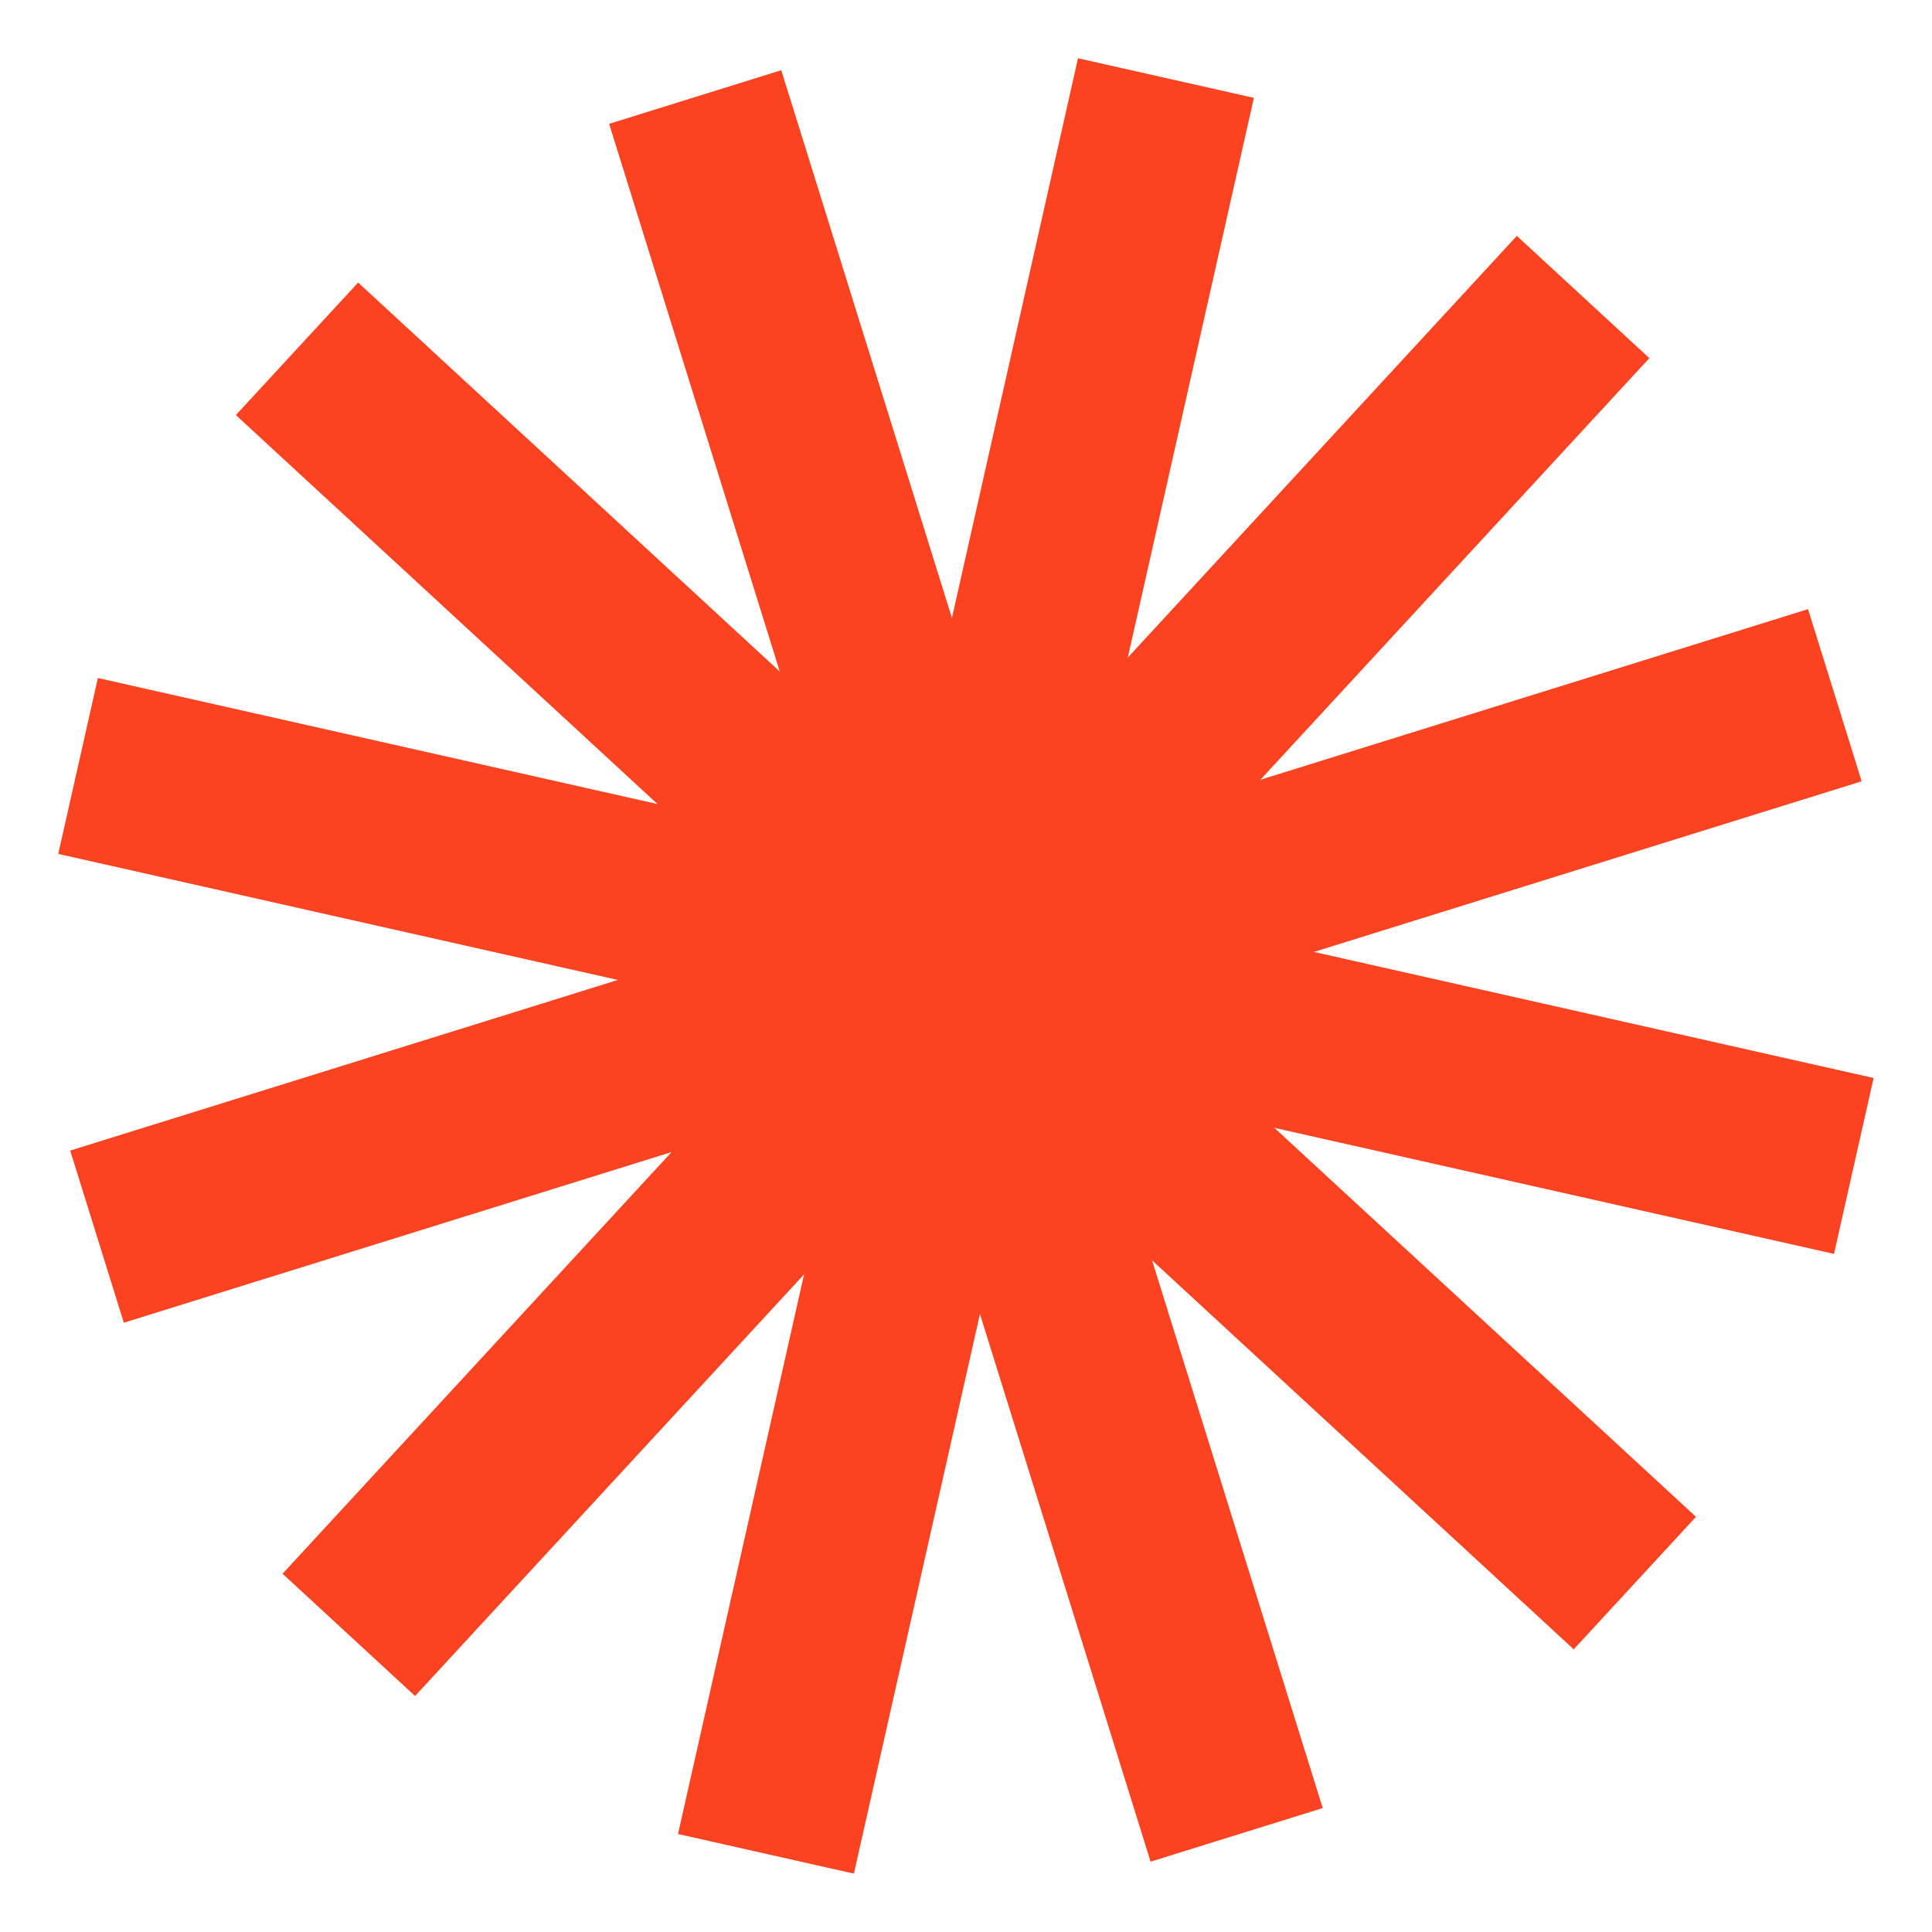 <svg width="597" height="597" viewBox="0 0 597 597" fill="none" xmlns="http://www.w3.org/2000/svg">
<g filter="url(#filter0_d_69_1091)">
<rect x="188.227" y="35.265" width="55.716" height="562.467" transform="rotate(-17.305 188.227 35.265)" fill="#FC4321"/>
</g>
<g filter="url(#filter1_d_69_1091)">
<rect x="333.106" y="15" width="55.716" height="562.467" transform="rotate(12.694 333.106 15)" fill="#FC4321"/>
</g>
<g filter="url(#filter2_d_69_1091)">
<rect x="468.708" y="69.89" width="55.716" height="562.467" transform="rotate(42.694 468.708 69.89)" fill="#FC4321"/>
</g>
<g filter="url(#filter3_d_69_1091)">
<rect x="558.697" y="185.227" width="55.716" height="562.467" transform="rotate(72.695 558.697 185.227)" fill="#FC4321"/>
</g>
<g filter="url(#filter4_d_69_1091)">
<rect x="578.961" y="330.106" width="55.716" height="562.467" transform="rotate(102.694 578.961 330.106)" fill="#FC4321"/>
</g>
<g filter="url(#filter5_d_69_1091)">
<rect x="524.071" y="465.707" width="55.716" height="562.467" transform="rotate(132.694 524.071 465.707)" fill="#FC4321"/>
</g>
<defs>
<filter id="filter0_d_69_1091" x="170.227" y="3.691" width="256.509" height="589.579" filterUnits="userSpaceOnUse" color-interpolation-filters="sRGB">
<feFlood flood-opacity="0" result="BackgroundImageFix"/>
<feColorMatrix in="SourceAlpha" type="matrix" values="0 0 0 0 0 0 0 0 0 0 0 0 0 0 0 0 0 0 127 0" result="hardAlpha"/>
<feOffset dy="3"/>
<feGaussianBlur stdDeviation="9"/>
<feComposite in2="hardAlpha" operator="out"/>
<feColorMatrix type="matrix" values="0 0 0 0 0.106 0 0 0 0 0.106 0 0 0 0 0.118 0 0 0 0.1 0"/>
<feBlend mode="normal" in2="BackgroundImageFix" result="effect1_dropShadow_69_1091"/>
<feBlend mode="normal" in="SourceGraphic" in2="effect1_dropShadow_69_1091" result="shape"/>
</filter>
<filter id="filter1_d_69_1091" x="191.503" y="0" width="213.958" height="596.961" filterUnits="userSpaceOnUse" color-interpolation-filters="sRGB">
<feFlood flood-opacity="0" result="BackgroundImageFix"/>
<feColorMatrix in="SourceAlpha" type="matrix" values="0 0 0 0 0 0 0 0 0 0 0 0 0 0 0 0 0 0 127 0" result="hardAlpha"/>
<feOffset dy="3"/>
<feGaussianBlur stdDeviation="9"/>
<feComposite in2="hardAlpha" operator="out"/>
<feColorMatrix type="matrix" values="0 0 0 0 0.106 0 0 0 0 0.106 0 0 0 0 0.118 0 0 0 0.1 0"/>
<feBlend mode="normal" in2="BackgroundImageFix" result="effect1_dropShadow_69_1091"/>
<feBlend mode="normal" in="SourceGraphic" in2="effect1_dropShadow_69_1091" result="shape"/>
</filter>
<filter id="filter2_d_69_1091" x="69.305" y="54.89" width="458.353" height="487.182" filterUnits="userSpaceOnUse" color-interpolation-filters="sRGB">
<feFlood flood-opacity="0" result="BackgroundImageFix"/>
<feColorMatrix in="SourceAlpha" type="matrix" values="0 0 0 0 0 0 0 0 0 0 0 0 0 0 0 0 0 0 127 0" result="hardAlpha"/>
<feOffset dy="3"/>
<feGaussianBlur stdDeviation="9"/>
<feComposite in2="hardAlpha" operator="out"/>
<feColorMatrix type="matrix" values="0 0 0 0 0.106 0 0 0 0 0.106 0 0 0 0 0.118 0 0 0 0.1 0"/>
<feBlend mode="normal" in2="BackgroundImageFix" result="effect1_dropShadow_69_1091"/>
<feBlend mode="normal" in="SourceGraphic" in2="effect1_dropShadow_69_1091" result="shape"/>
</filter>
<filter id="filter3_d_69_1091" x="3.692" y="170.227" width="589.579" height="256.509" filterUnits="userSpaceOnUse" color-interpolation-filters="sRGB">
<feFlood flood-opacity="0" result="BackgroundImageFix"/>
<feColorMatrix in="SourceAlpha" type="matrix" values="0 0 0 0 0 0 0 0 0 0 0 0 0 0 0 0 0 0 127 0" result="hardAlpha"/>
<feOffset dy="3"/>
<feGaussianBlur stdDeviation="9"/>
<feComposite in2="hardAlpha" operator="out"/>
<feColorMatrix type="matrix" values="0 0 0 0 0.106 0 0 0 0 0.106 0 0 0 0 0.118 0 0 0 0.1 0"/>
<feBlend mode="normal" in2="BackgroundImageFix" result="effect1_dropShadow_69_1091"/>
<feBlend mode="normal" in="SourceGraphic" in2="effect1_dropShadow_69_1091" result="shape"/>
</filter>
<filter id="filter4_d_69_1091" x="-0" y="191.502" width="596.962" height="213.958" filterUnits="userSpaceOnUse" color-interpolation-filters="sRGB">
<feFlood flood-opacity="0" result="BackgroundImageFix"/>
<feColorMatrix in="SourceAlpha" type="matrix" values="0 0 0 0 0 0 0 0 0 0 0 0 0 0 0 0 0 0 127 0" result="hardAlpha"/>
<feOffset dy="3"/>
<feGaussianBlur stdDeviation="9"/>
<feComposite in2="hardAlpha" operator="out"/>
<feColorMatrix type="matrix" values="0 0 0 0 0.106 0 0 0 0 0.106 0 0 0 0 0.118 0 0 0 0.1 0"/>
<feBlend mode="normal" in2="BackgroundImageFix" result="effect1_dropShadow_69_1091"/>
<feBlend mode="normal" in="SourceGraphic" in2="effect1_dropShadow_69_1091" result="shape"/>
</filter>
<filter id="filter5_d_69_1091" x="54.889" y="69.305" width="487.182" height="458.353" filterUnits="userSpaceOnUse" color-interpolation-filters="sRGB">
<feFlood flood-opacity="0" result="BackgroundImageFix"/>
<feColorMatrix in="SourceAlpha" type="matrix" values="0 0 0 0 0 0 0 0 0 0 0 0 0 0 0 0 0 0 127 0" result="hardAlpha"/>
<feOffset dy="3"/>
<feGaussianBlur stdDeviation="9"/>
<feComposite in2="hardAlpha" operator="out"/>
<feColorMatrix type="matrix" values="0 0 0 0 0.106 0 0 0 0 0.106 0 0 0 0 0.118 0 0 0 0.1 0"/>
<feBlend mode="normal" in2="BackgroundImageFix" result="effect1_dropShadow_69_1091"/>
<feBlend mode="normal" in="SourceGraphic" in2="effect1_dropShadow_69_1091" result="shape"/>
</filter>
</defs>
</svg>
